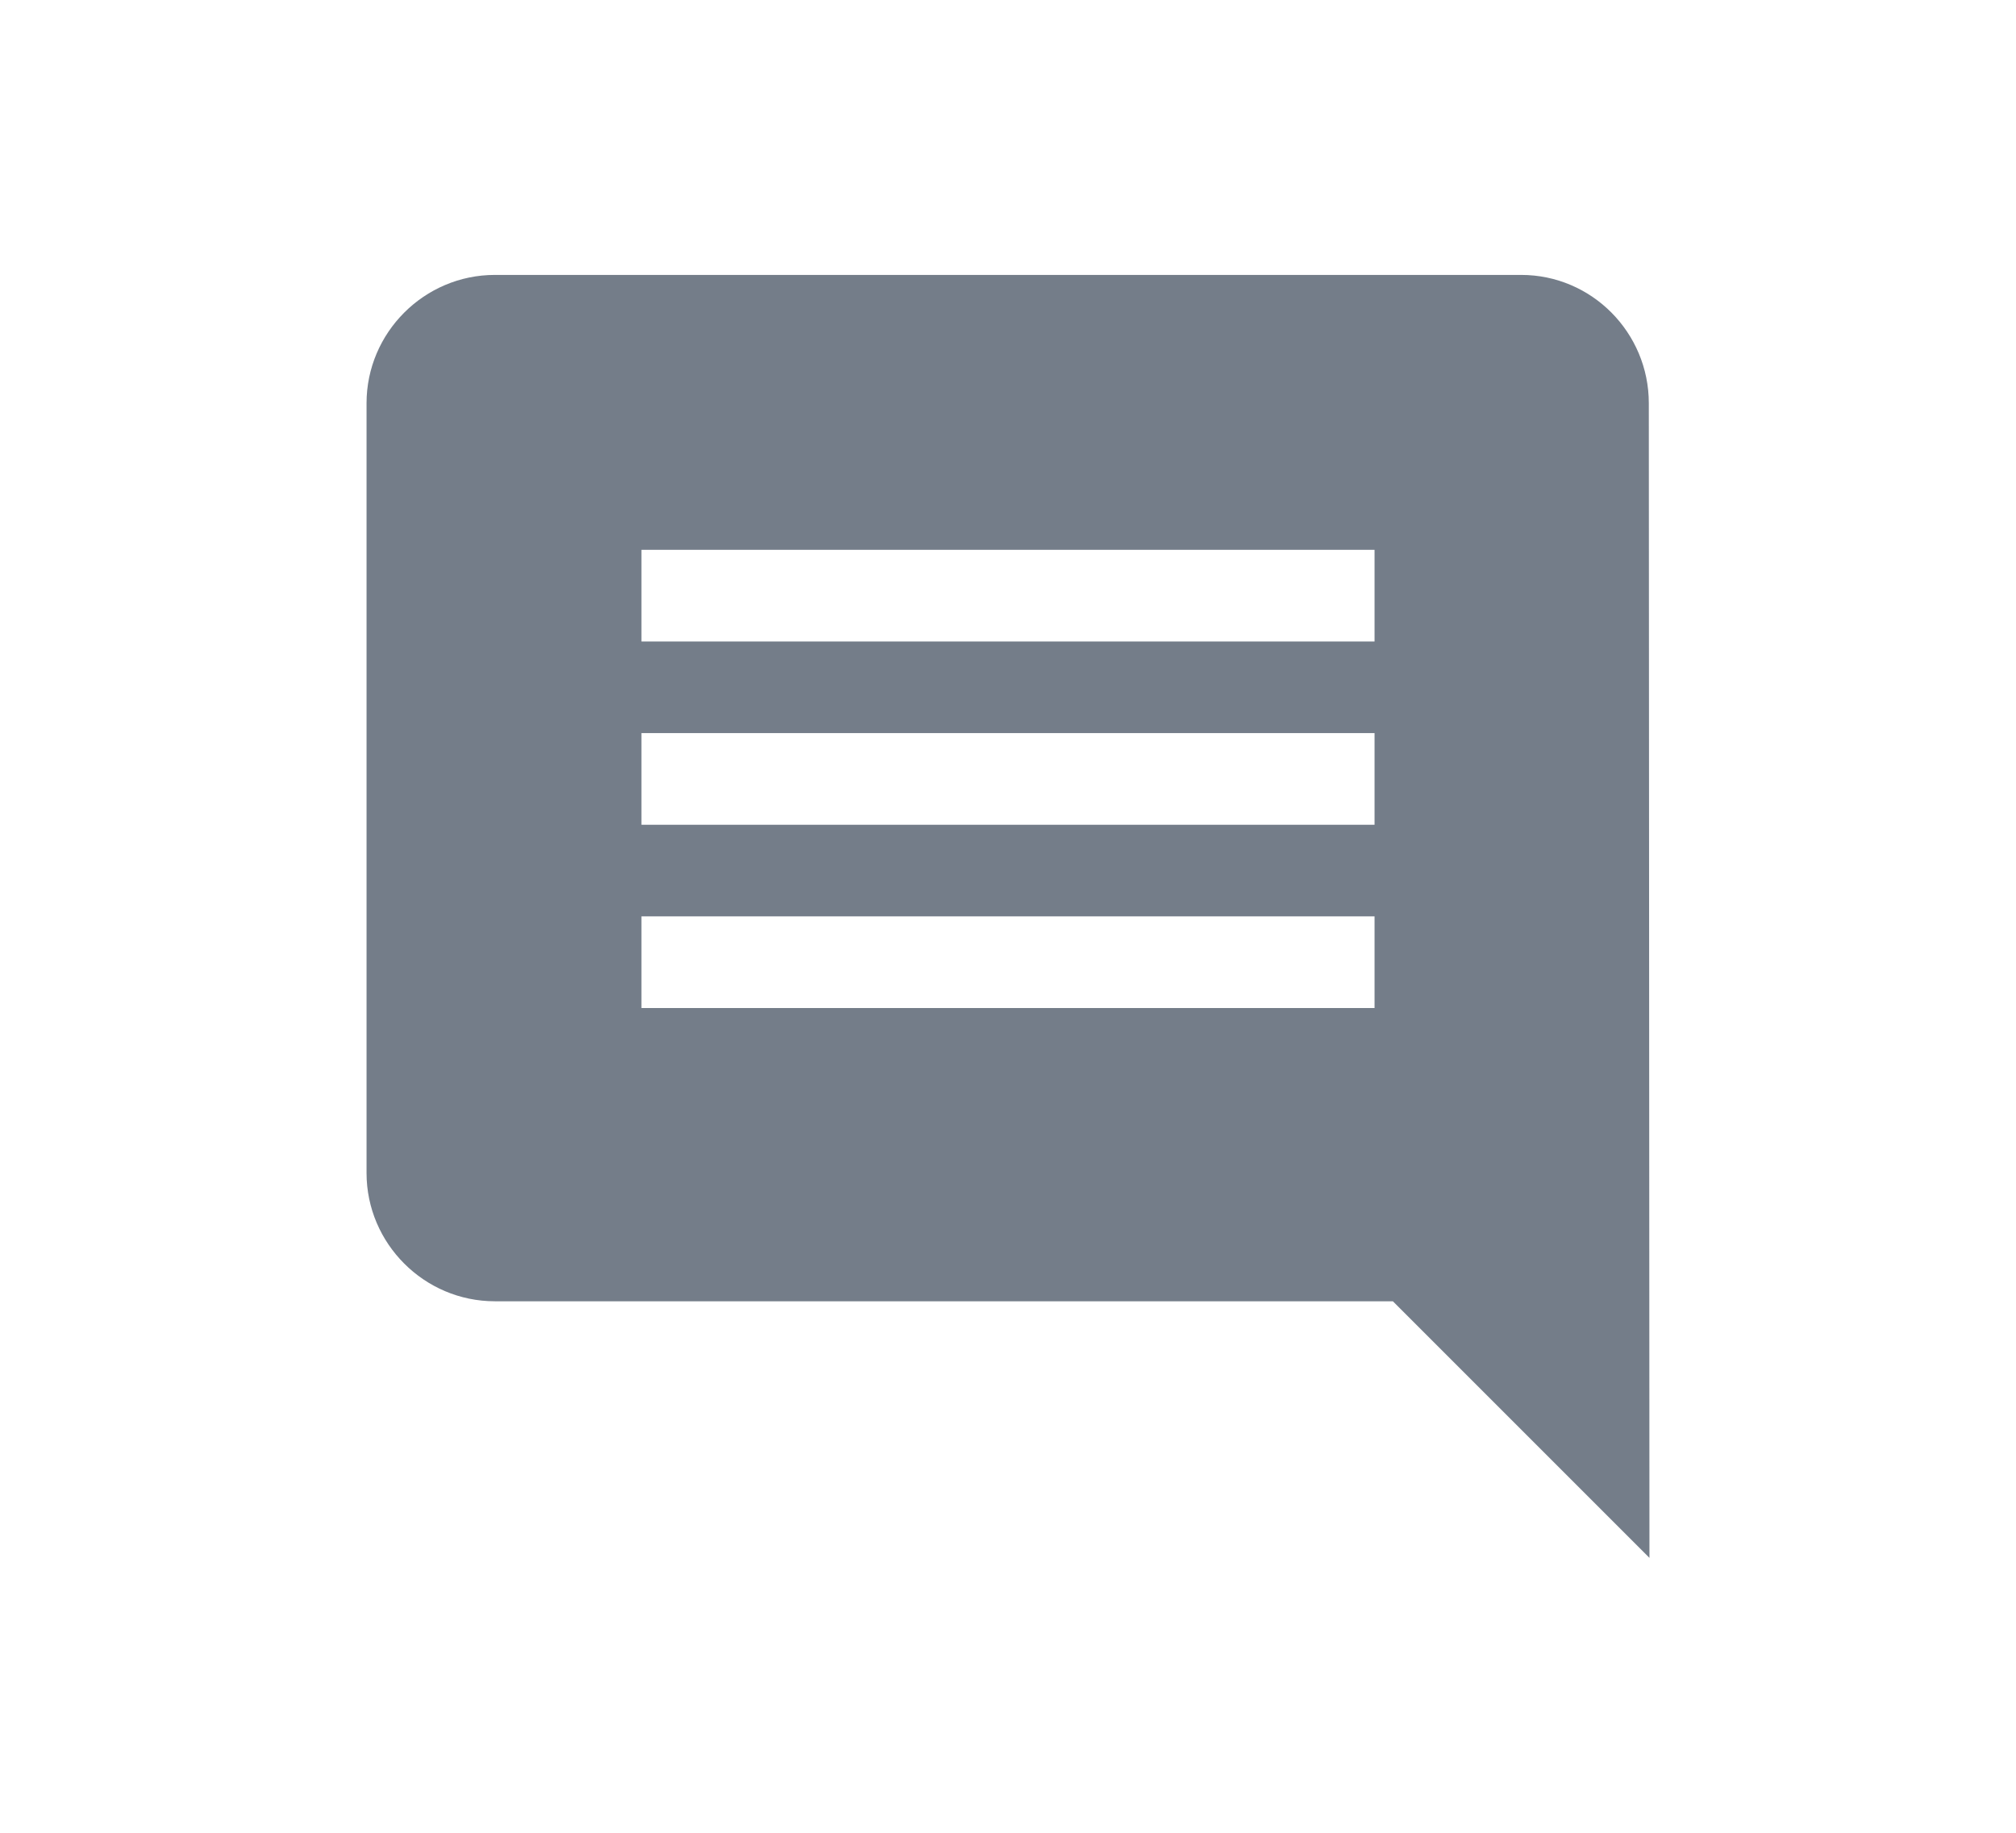 <?xml version="1.0" encoding="UTF-8"?>
<svg width="22px" height="20px" viewBox="0 0 22 20" version="1.1" xmlns="http://www.w3.org/2000/svg" xmlns:xlink="http://www.w3.org/1999/xlink">
    <title>D821DE4C-200A-4AFF-8DD7-E511AF4A473E@1.00x</title>
    <g id="Page-1" stroke="none" stroke-width="1" fill="none" fill-rule="evenodd">
        <g id="Map---Post-Details" transform="translate(-424, -727)">
            <g id="Group-13" transform="translate(320, 110)">
                <g id="Post-Details" transform="translate(0.456, 0)">
                    <g id="Group-21" transform="translate(11.544, 0)">
                        <g id="Engagement" transform="translate(15, 617)">
                            <g id="Comment" transform="translate(78, 0)">
                                <g id="comment-24px">
                                    <polygon id="Path" points="0 0 20 0 20 20 0 20"></polygon>
                                    <path d="M16.993,4.4 C16.993,3.63 16.37,3 15.6,3 L4.4,3 C3.63,3 3,3.63 3,4.4 L3,12.8 C3,13.57 3.63,14.2 4.4,14.2 L14.2,14.2 L17,17 L16.993,4.4 Z M14,11 L6,11 L6,10 L14,10 L14,11 Z M14,9 L6,9 L6,8 L14,8 L14,9 Z M14,7 L6,7 L6,6 L14,6 L14,7 Z" id="Shape" fill="#747D89" fill-rule="nonzero"></path>
                                </g>
                            </g>
                        </g>
                    </g>
                </g>
            </g>
        </g>
    </g>
</svg>